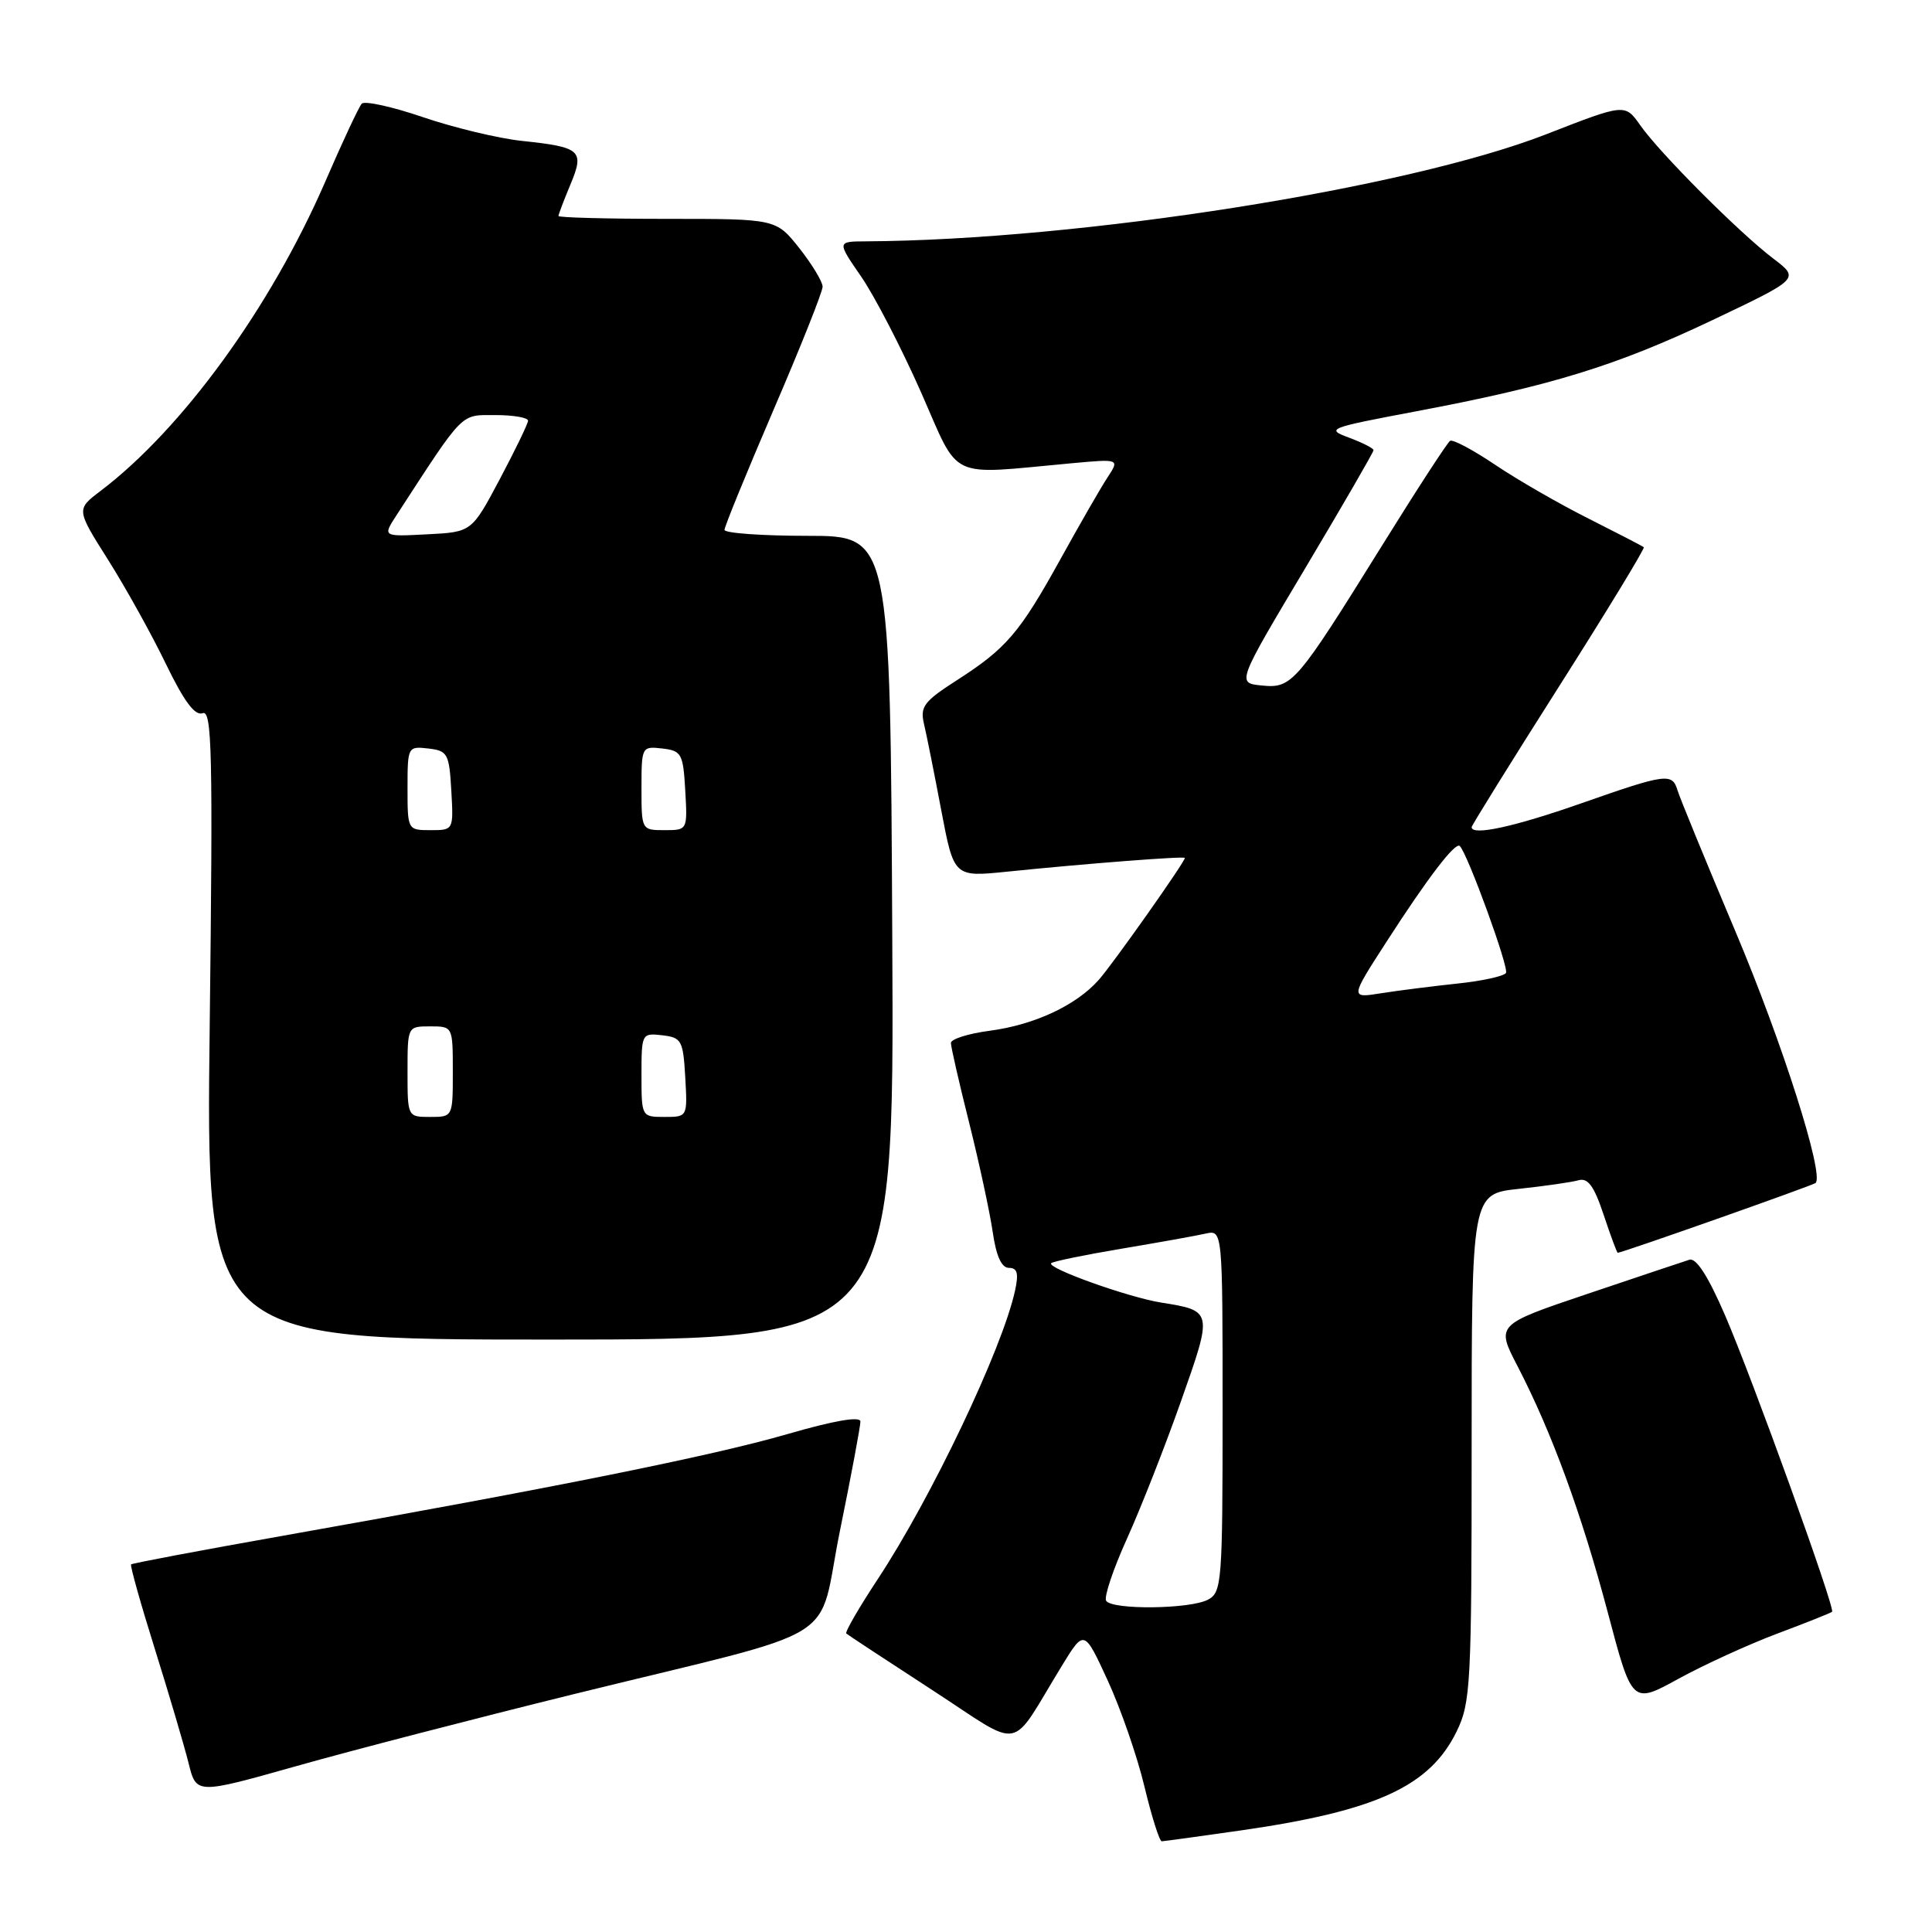 <?xml version="1.0" encoding="UTF-8" standalone="no"?>
<!DOCTYPE svg PUBLIC "-//W3C//DTD SVG 1.1//EN" "http://www.w3.org/Graphics/SVG/1.1/DTD/svg11.dtd" >
<svg xmlns="http://www.w3.org/2000/svg" xmlns:xlink="http://www.w3.org/1999/xlink" version="1.1" viewBox="0 0 256 256">
 <g >
 <path fill="currentColor"
d=" M 164.50 242.53 C 182.39 239.95 189.46 236.70 193.01 229.43 C 194.87 225.62 195.00 223.25 195.00 191.78 C 195.00 158.20 195.00 158.20 201.25 157.53 C 204.69 157.16 208.25 156.65 209.16 156.39 C 210.41 156.04 211.22 157.15 212.49 160.96 C 213.41 163.73 214.25 166.00 214.36 166.00 C 214.93 166.00 240.27 157.06 240.58 156.75 C 241.73 155.60 236.15 138.10 229.97 123.46 C 226.03 114.13 222.58 105.71 222.29 104.75 C 221.58 102.38 220.82 102.48 209.42 106.48 C 200.61 109.57 195.00 110.78 195.00 109.60 C 195.00 109.38 200.20 101.00 206.56 90.99 C 212.92 80.98 217.98 72.66 217.81 72.51 C 217.64 72.36 214.35 70.66 210.50 68.72 C 206.65 66.79 201.09 63.59 198.15 61.61 C 195.21 59.63 192.51 58.19 192.15 58.41 C 191.79 58.63 187.72 64.89 183.11 72.32 C 171.73 90.62 171.20 91.24 167.17 90.83 C 163.88 90.50 163.88 90.50 172.94 75.31 C 177.92 66.95 182.00 59.91 182.00 59.65 C 182.00 59.40 180.54 58.66 178.75 57.99 C 175.63 56.84 175.99 56.70 187.50 54.53 C 205.50 51.14 214.14 48.48 226.90 42.42 C 238.47 36.92 238.47 36.92 234.98 34.27 C 230.45 30.83 219.94 20.30 217.35 16.61 C 215.32 13.72 215.32 13.72 204.91 17.78 C 186.44 24.99 143.05 31.82 114.70 31.98 C 110.90 32.00 110.90 32.00 114.13 36.68 C 115.90 39.26 119.45 46.12 122.02 51.93 C 127.27 63.82 125.35 62.91 141.93 61.39 C 148.36 60.80 148.36 60.80 146.76 63.25 C 145.87 64.60 143.06 69.48 140.51 74.10 C 135.10 83.88 133.35 85.93 126.72 90.18 C 122.44 92.93 121.90 93.64 122.43 95.91 C 122.77 97.33 123.80 102.49 124.72 107.36 C 126.40 116.22 126.40 116.22 133.45 115.50 C 143.99 114.42 157.00 113.42 157.00 113.68 C 157.00 114.22 147.47 127.72 145.58 129.85 C 142.59 133.22 137.08 135.79 131.15 136.58 C 128.32 136.95 126.00 137.68 126.00 138.20 C 126.00 138.71 127.09 143.49 128.43 148.82 C 129.76 154.14 131.16 160.64 131.54 163.25 C 132.00 166.44 132.71 168.00 133.69 168.00 C 134.81 168.00 135.00 168.73 134.49 171.05 C 132.79 178.79 123.37 198.56 116.27 209.30 C 113.80 213.05 111.94 216.26 112.14 216.45 C 112.34 216.63 117.43 219.98 123.45 223.89 C 135.83 231.93 133.59 232.34 140.72 220.70 C 143.66 215.90 143.66 215.90 146.79 222.70 C 148.51 226.44 150.70 232.76 151.65 236.75 C 152.61 240.74 153.64 243.99 153.94 243.98 C 154.25 243.97 159.00 243.32 164.50 242.53 Z  M 76.00 224.49 C 112.71 215.45 108.15 218.26 111.31 202.77 C 112.80 195.47 114.01 188.99 114.01 188.36 C 114.00 187.63 110.56 188.22 104.25 190.05 C 94.35 192.91 73.56 197.10 37.58 203.48 C 26.62 205.42 17.53 207.14 17.37 207.29 C 17.22 207.45 18.64 212.51 20.53 218.54 C 22.42 224.57 24.42 231.36 24.99 233.63 C 26.01 237.76 26.01 237.76 39.26 234.02 C 46.54 231.96 63.07 227.68 76.00 224.49 Z  M 235.50 216.46 C 239.35 215.02 242.62 213.71 242.76 213.57 C 243.20 213.13 232.20 182.66 228.59 174.31 C 226.36 169.14 224.76 166.64 223.86 166.92 C 223.11 167.15 217.04 169.19 210.36 171.44 C 198.23 175.53 198.23 175.53 201.08 181.02 C 205.59 189.72 209.56 200.54 213.04 213.66 C 216.26 225.82 216.26 225.82 222.38 222.46 C 225.75 220.61 231.65 217.91 235.50 216.46 Z  M 118.23 124.25 C 117.97 71.00 117.97 71.00 106.98 71.00 C 100.94 71.00 96.00 70.64 96.00 70.21 C 96.00 69.77 98.93 62.62 102.50 54.30 C 106.08 45.99 109.00 38.65 109.00 37.99 C 109.00 37.33 107.61 35.04 105.92 32.89 C 102.83 29.00 102.83 29.00 88.42 29.00 C 80.49 29.00 74.00 28.83 74.00 28.62 C 74.00 28.41 74.71 26.55 75.57 24.48 C 77.48 19.93 77.00 19.50 69.16 18.67 C 66.04 18.34 60.15 16.92 56.06 15.53 C 51.96 14.13 48.31 13.33 47.93 13.74 C 47.55 14.16 45.37 18.81 43.09 24.09 C 35.86 40.74 24.17 56.83 13.30 65.07 C 10.10 67.50 10.10 67.50 14.33 74.19 C 16.65 77.87 20.10 84.07 21.98 87.97 C 24.40 92.96 25.84 94.89 26.85 94.50 C 28.09 94.03 28.22 99.67 27.79 135.73 C 27.28 177.50 27.28 177.50 72.89 177.50 C 118.50 177.50 118.50 177.50 118.23 124.25 Z  M 146.57 212.11 C 146.26 211.62 147.51 207.90 149.34 203.86 C 151.17 199.81 154.39 191.62 156.49 185.66 C 160.72 173.71 160.71 173.69 153.87 172.60 C 149.46 171.89 138.65 168.02 139.29 167.38 C 139.53 167.14 143.72 166.28 148.61 165.46 C 153.50 164.64 158.51 163.74 159.75 163.46 C 162.00 162.96 162.00 162.96 162.00 186.95 C 162.00 209.63 161.90 210.99 160.07 211.96 C 157.70 213.23 147.33 213.34 146.57 212.11 Z  M 183.70 124.82 C 189.20 116.28 192.85 111.52 193.43 112.10 C 194.49 113.17 199.97 128.24 199.55 128.92 C 199.28 129.35 196.38 129.99 193.09 130.33 C 189.81 130.68 185.27 131.25 183.01 131.61 C 178.89 132.27 178.89 132.27 183.70 124.82 Z  M 54.00 142.00 C 54.00 136.00 54.00 136.00 57.00 136.00 C 60.00 136.00 60.00 136.00 60.00 142.00 C 60.00 148.00 60.00 148.00 57.00 148.00 C 54.00 148.00 54.00 148.00 54.00 142.00 Z  M 85.00 142.43 C 85.00 136.95 85.04 136.87 87.75 137.18 C 90.31 137.48 90.52 137.85 90.80 142.75 C 91.10 148.00 91.10 148.00 88.05 148.00 C 85.01 148.00 85.00 147.97 85.00 142.43 Z  M 54.00 104.43 C 54.00 98.95 54.04 98.87 56.75 99.18 C 59.31 99.48 59.52 99.85 59.80 104.75 C 60.10 110.00 60.10 110.00 57.05 110.00 C 54.01 110.00 54.00 109.97 54.00 104.43 Z  M 85.00 104.43 C 85.00 98.95 85.04 98.87 87.75 99.18 C 90.31 99.48 90.52 99.85 90.80 104.75 C 91.10 110.00 91.10 110.00 88.05 110.00 C 85.01 110.00 85.00 109.97 85.00 104.43 Z  M 52.52 68.30 C 61.58 54.36 60.95 55.00 65.64 55.00 C 68.04 55.00 69.99 55.34 69.97 55.75 C 69.95 56.16 68.26 59.65 66.22 63.50 C 62.50 70.50 62.50 70.50 56.60 70.80 C 50.70 71.11 50.70 71.11 52.52 68.30 Z "/>
</g>
</svg>